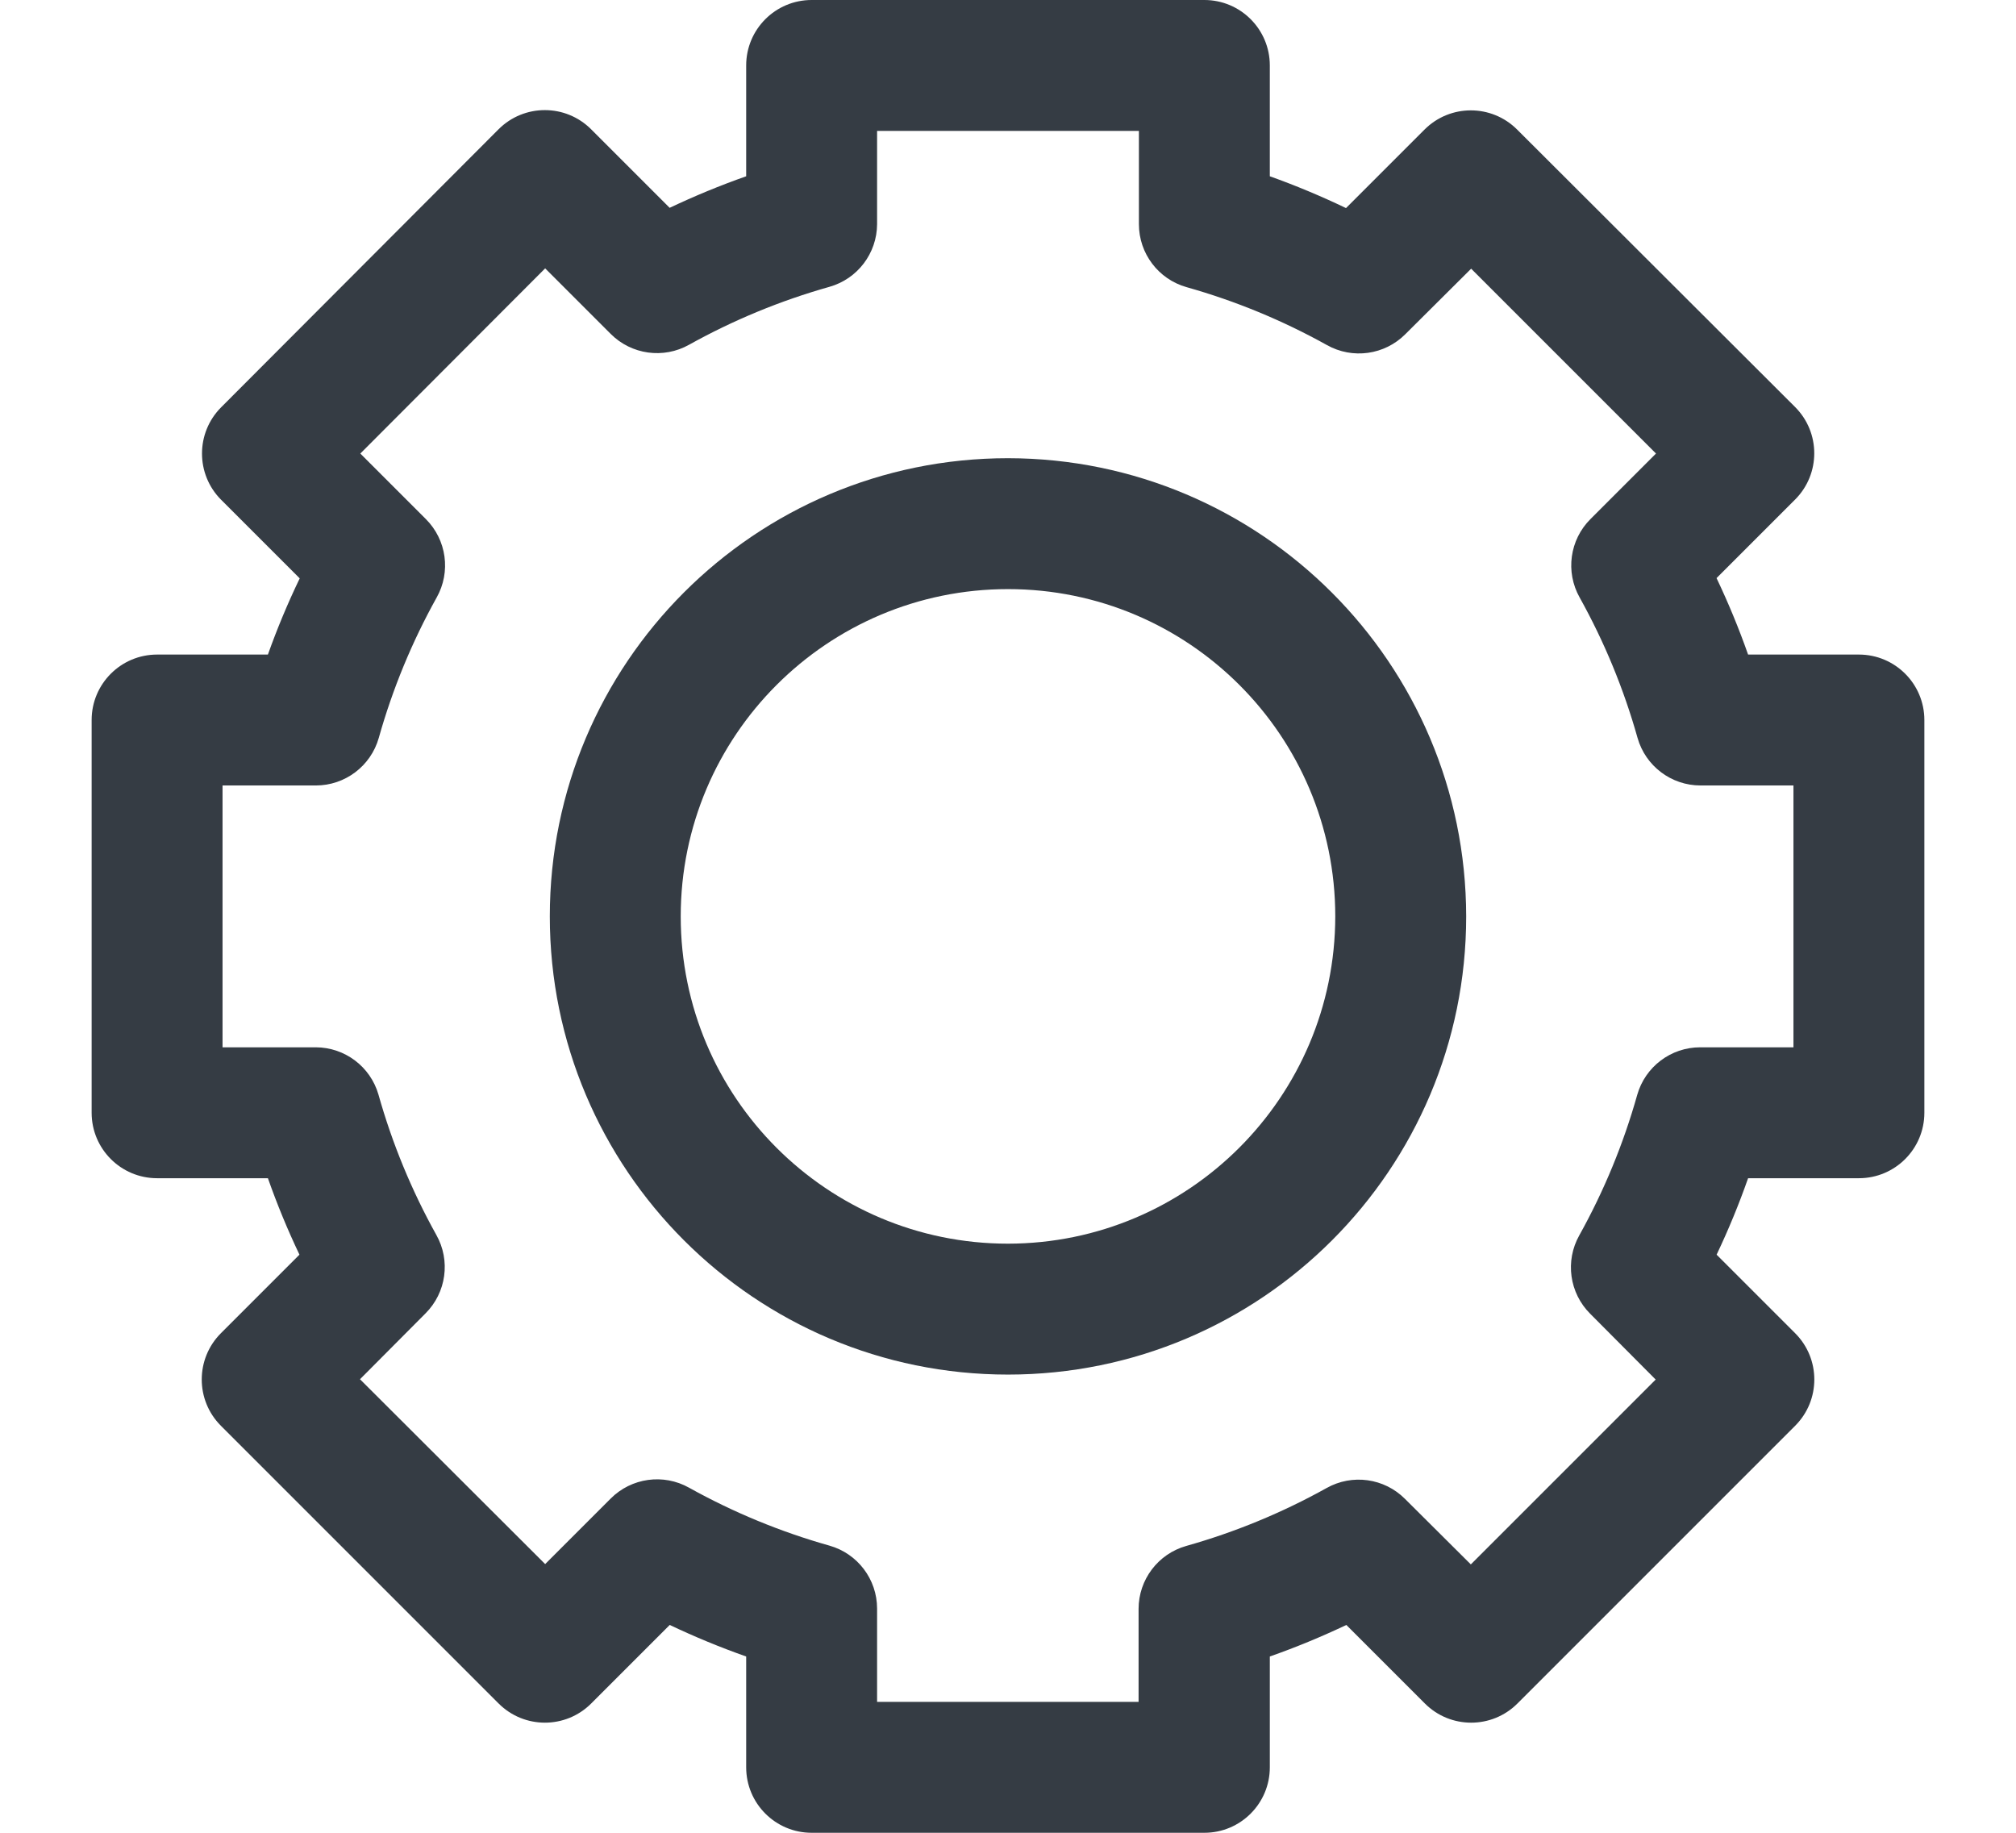 
<svg  width="22" height="20" fill="none" xmlns="http://www.w3.org/2000/svg"
	 viewBox="0 0 477.867 477.867" >
<g>
	<g>
		<path d="M460.8,170.667h-28.894c-2.387-6.786-5.133-13.44-8.226-19.934l20.48-20.48c6.663-6.664,6.663-17.468,0-24.132
			l-72.482-72.346c-6.665-6.663-17.468-6.663-24.132,0l-20.48,20.48c-6.473-3.108-13.104-5.877-19.866-8.294V17.067
			C307.2,7.641,299.559,0,290.133,0h-102.4c-9.426,0-17.067,7.641-17.067,17.067v28.894c-6.789,2.392-13.449,5.138-19.951,8.226
			l-20.48-20.48c-6.665-6.662-17.468-6.662-24.132,0l-72.329,72.482c-6.663,6.664-6.663,17.468,0,24.132l20.48,20.48
			c-3.115,6.47-5.883,13.102-8.294,19.866H17.067C7.641,170.667,0,178.308,0,187.733v102.4c0,9.426,7.641,17.067,17.067,17.067
			h28.894c2.387,6.786,5.132,13.44,8.226,19.934l-20.48,20.48c-6.662,6.665-6.662,17.468,0,24.132l72.414,72.414
			c6.665,6.662,17.468,6.662,24.132,0l20.48-20.48c6.497,3.087,13.151,5.833,19.934,8.226V460.8c0,9.426,7.641,17.067,17.067,17.067
			h102.4c9.426,0,17.067-7.641,17.067-17.067v-28.894c6.789-2.392,13.449-5.138,19.951-8.226l20.48,20.48
			c6.665,6.662,17.468,6.662,24.132,0l72.414-72.414c6.662-6.664,6.662-17.468,0-24.132l-20.48-20.48
			c3.088-6.494,5.828-13.148,8.209-19.934H460.8c9.426,0,17.067-7.641,17.067-17.067v-102.4
			C477.867,178.308,470.226,170.667,460.8,170.667z M443.733,273.067h-24.32c-7.631,0-14.335,5.066-16.418,12.407
			c-3.584,12.744-8.647,25.024-15.087,36.591c-3.769,6.687-2.609,15.067,2.833,20.48l17.067,17.152l-48.196,48.196l-17.152-17.067
			c-5.413-5.442-13.793-6.602-20.48-2.833c-11.563,6.434-23.838,11.497-36.574,15.087c-7.348,2.077-12.422,8.782-12.425,16.418
			v24.235H204.8v-24.32c-0.002-7.636-5.076-14.341-12.425-16.418c-12.736-3.59-25.01-8.653-36.574-15.087
			c-6.687-3.769-15.067-2.609-20.48,2.833l-17.067,17.067l-48.282-48.196L87.04,342.46c5.442-5.413,6.602-13.793,2.833-20.48
			c-6.44-11.566-11.503-23.847-15.087-36.591c-2.106-7.277-8.757-12.295-16.333-12.322h-24.32V204.8h24.32
			c7.631,0,14.335-5.066,16.418-12.407c3.584-12.744,8.647-25.024,15.087-36.591c3.769-6.687,2.609-15.067-2.833-20.48
			l-17.067-17.067l48.196-48.282l17.067,17.067c5.413,5.442,13.793,6.602,20.48,2.833c11.563-6.434,23.838-11.497,36.574-15.087
			c7.318-2.068,12.384-8.729,12.425-16.333v-24.32h68.267v24.32c0.002,7.636,5.076,14.341,12.425,16.418
			c12.736,3.59,25.01,8.653,36.574,15.087c6.687,3.769,15.067,2.609,20.48-2.833l17.152-17.067l48.196,48.196l-17.067,17.067
			c-5.442,5.413-6.602,13.793-2.833,20.48c6.44,11.566,11.503,23.847,15.087,36.591c2.083,7.341,8.787,12.407,16.418,12.407h24.235
			V273.067z" fill="#353C44"/>
	</g>
</g>
<g>
	<g>
		<path d="M238.933,119.467c-65.98,0-119.467,53.487-119.467,119.467S172.954,358.4,238.933,358.4S358.4,304.913,358.4,238.933
			C358.325,172.985,304.882,119.542,238.933,119.467z M238.933,324.267c-47.128,0-85.333-38.205-85.333-85.333
			s38.205-85.333,85.333-85.333s85.333,38.205,85.333,85.333C324.21,286.038,286.038,324.21,238.933,324.267z" fill="#353C44"/>
	</g>
</g>
</svg>
